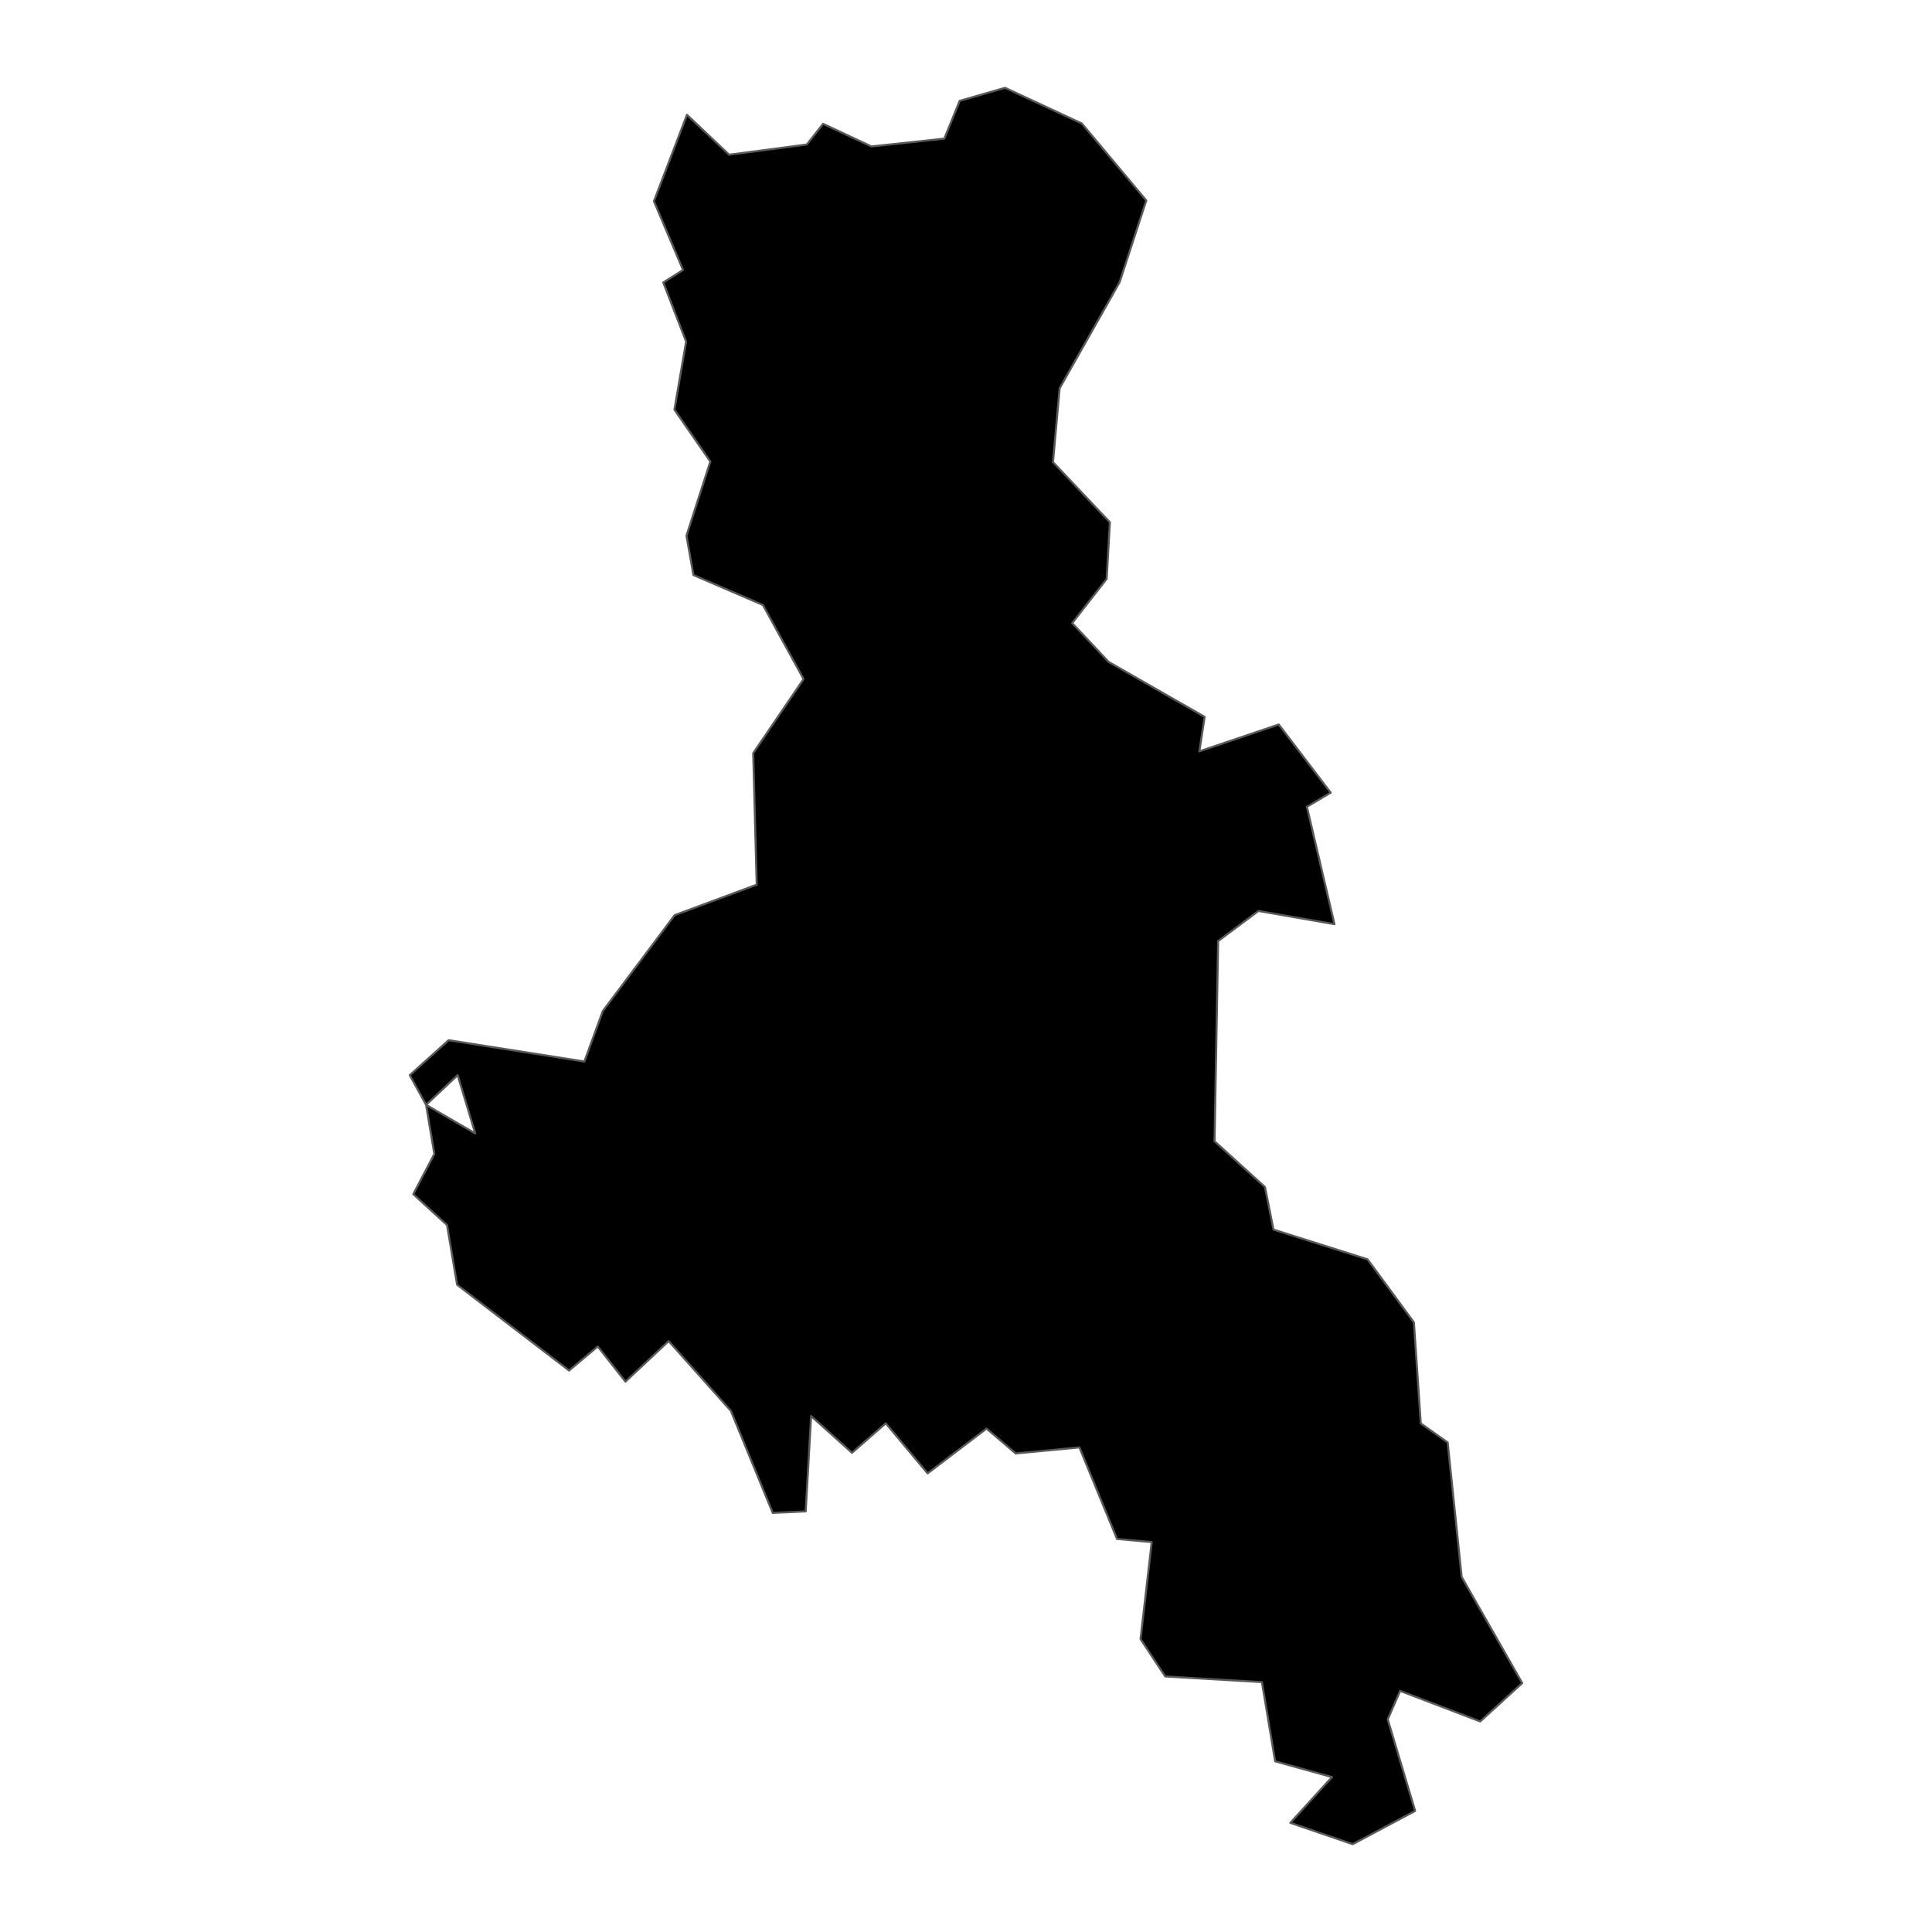 <?xml version='1.0' encoding='UTF-8' ?>
<svg xmlns='http://www.w3.org/2000/svg' xmlns:xlink='http://www.w3.org/1999/xlink' class='svglite' width='1008.00pt' height='1008.00pt' viewBox='0 0 1008.00 1008.00'>
<defs>
  <style type='text/css'><![CDATA[
    .svglite line, .svglite polyline, .svglite polygon, .svglite path, .svglite rect, .svglite circle {
      fill: none;
      stroke: #000000;
      stroke-linecap: round;
      stroke-linejoin: round;
      stroke-miterlimit: 10.00;
    }
    .svglite text {
      white-space: pre;
    }
  ]]></style>
</defs>
<rect width='100%' height='100%' style='stroke: none; fill: none;'/>
<defs>
  <clipPath id='cpMC4wMHwxMDA4LjAwfDAuMDB8MTAwOC4wMA=='>
    <rect x='0.00' y='0.00' width='1008.00' height='1008.00' />
  </clipPath>
</defs>
<g clip-path='url(#cpMC4wMHwxMDA4LjAwfDAuMDB8MTAwOC4wMA==)'>
</g>
<defs>
  <clipPath id='cpMTg0Ljc3fDgyMy4yM3wwLjAwfDEwMDguMDA='>
    <rect x='184.77' y='0.00' width='638.47' height='1008.00' />
  </clipPath>
</defs>
<g clip-path='url(#cpMTg0Ljc3fDgyMy4yM3wwLjAwfDEwMDguMDA=)'>
<path d='M 358.16 279.51 L 370.61 240.79 L 351.86 213.73 L 357.98 178.23 L 346.06 147.37 L 356.37 140.86 L 341.18 104.98 L 358.41 59.91 L 380.42 80.72 L 420.94 75.41 L 429.44 64.60 L 454.66 76.42 L 492.69 72.33 L 500.70 52.61 L 524.38 45.82 L 564.43 64.43 L 598.06 104.59 L 584.14 147.23 L 552.85 202.57 L 549.39 241.12 L 579.07 272.50 L 577.39 302.04 L 559.40 325.10 L 578.43 345.35 L 628.52 374.02 L 625.74 392.01 L 667.17 378.00 L 694.27 413.56 L 681.86 420.94 L 696.24 482.18 L 656.59 475.28 L 635.56 490.97 L 633.67 595.44 L 659.99 619.33 L 664.43 641.53 L 713.49 657.03 L 737.68 689.91 L 741.28 742.66 L 755.30 752.58 L 762.61 822.76 L 794.21 878.14 L 772.28 898.14 L 730.50 882.21 L 724.03 897.05 L 738.34 944.83 L 705.76 962.18 L 673.21 951.05 L 694.94 927.18 L 665.29 918.94 L 658.40 877.62 L 607.94 874.67 L 595.07 855.18 L 600.90 804.56 L 582.79 802.93 L 563.17 755.16 L 529.94 758.33 L 514.71 745.35 L 483.97 768.72 L 462.15 742.59 L 444.52 757.98 L 423.18 738.81 L 420.36 788.55 L 403.16 789.33 L 381.33 736.10 L 348.87 699.71 L 326.32 720.86 L 311.87 702.50 L 296.92 715.06 L 238.48 670.31 L 233.24 639.16 L 215.62 623.05 L 226.61 602.06 L 222.30 576.45 L 213.79 560.95 L 234.06 542.71 L 304.89 553.84 L 314.50 527.52 L 352.00 477.47 L 394.80 461.57 L 392.97 392.95 L 419.27 354.29 L 398.06 315.66 L 361.80 300.03 L 358.16 279.51 ZM 222.30 576.45 L 247.96 591.36 L 238.78 560.94 L 222.30 576.45 Z' style='fill-rule: evenodd; fill: #000000; stroke-width: 1.07; stroke: #595959; stroke-linecap: butt;' />
</g>
<g clip-path='url(#cpMC4wMHwxMDA4LjAwfDAuMDB8MTAwOC4wMA==)'>
</g>
</svg>
